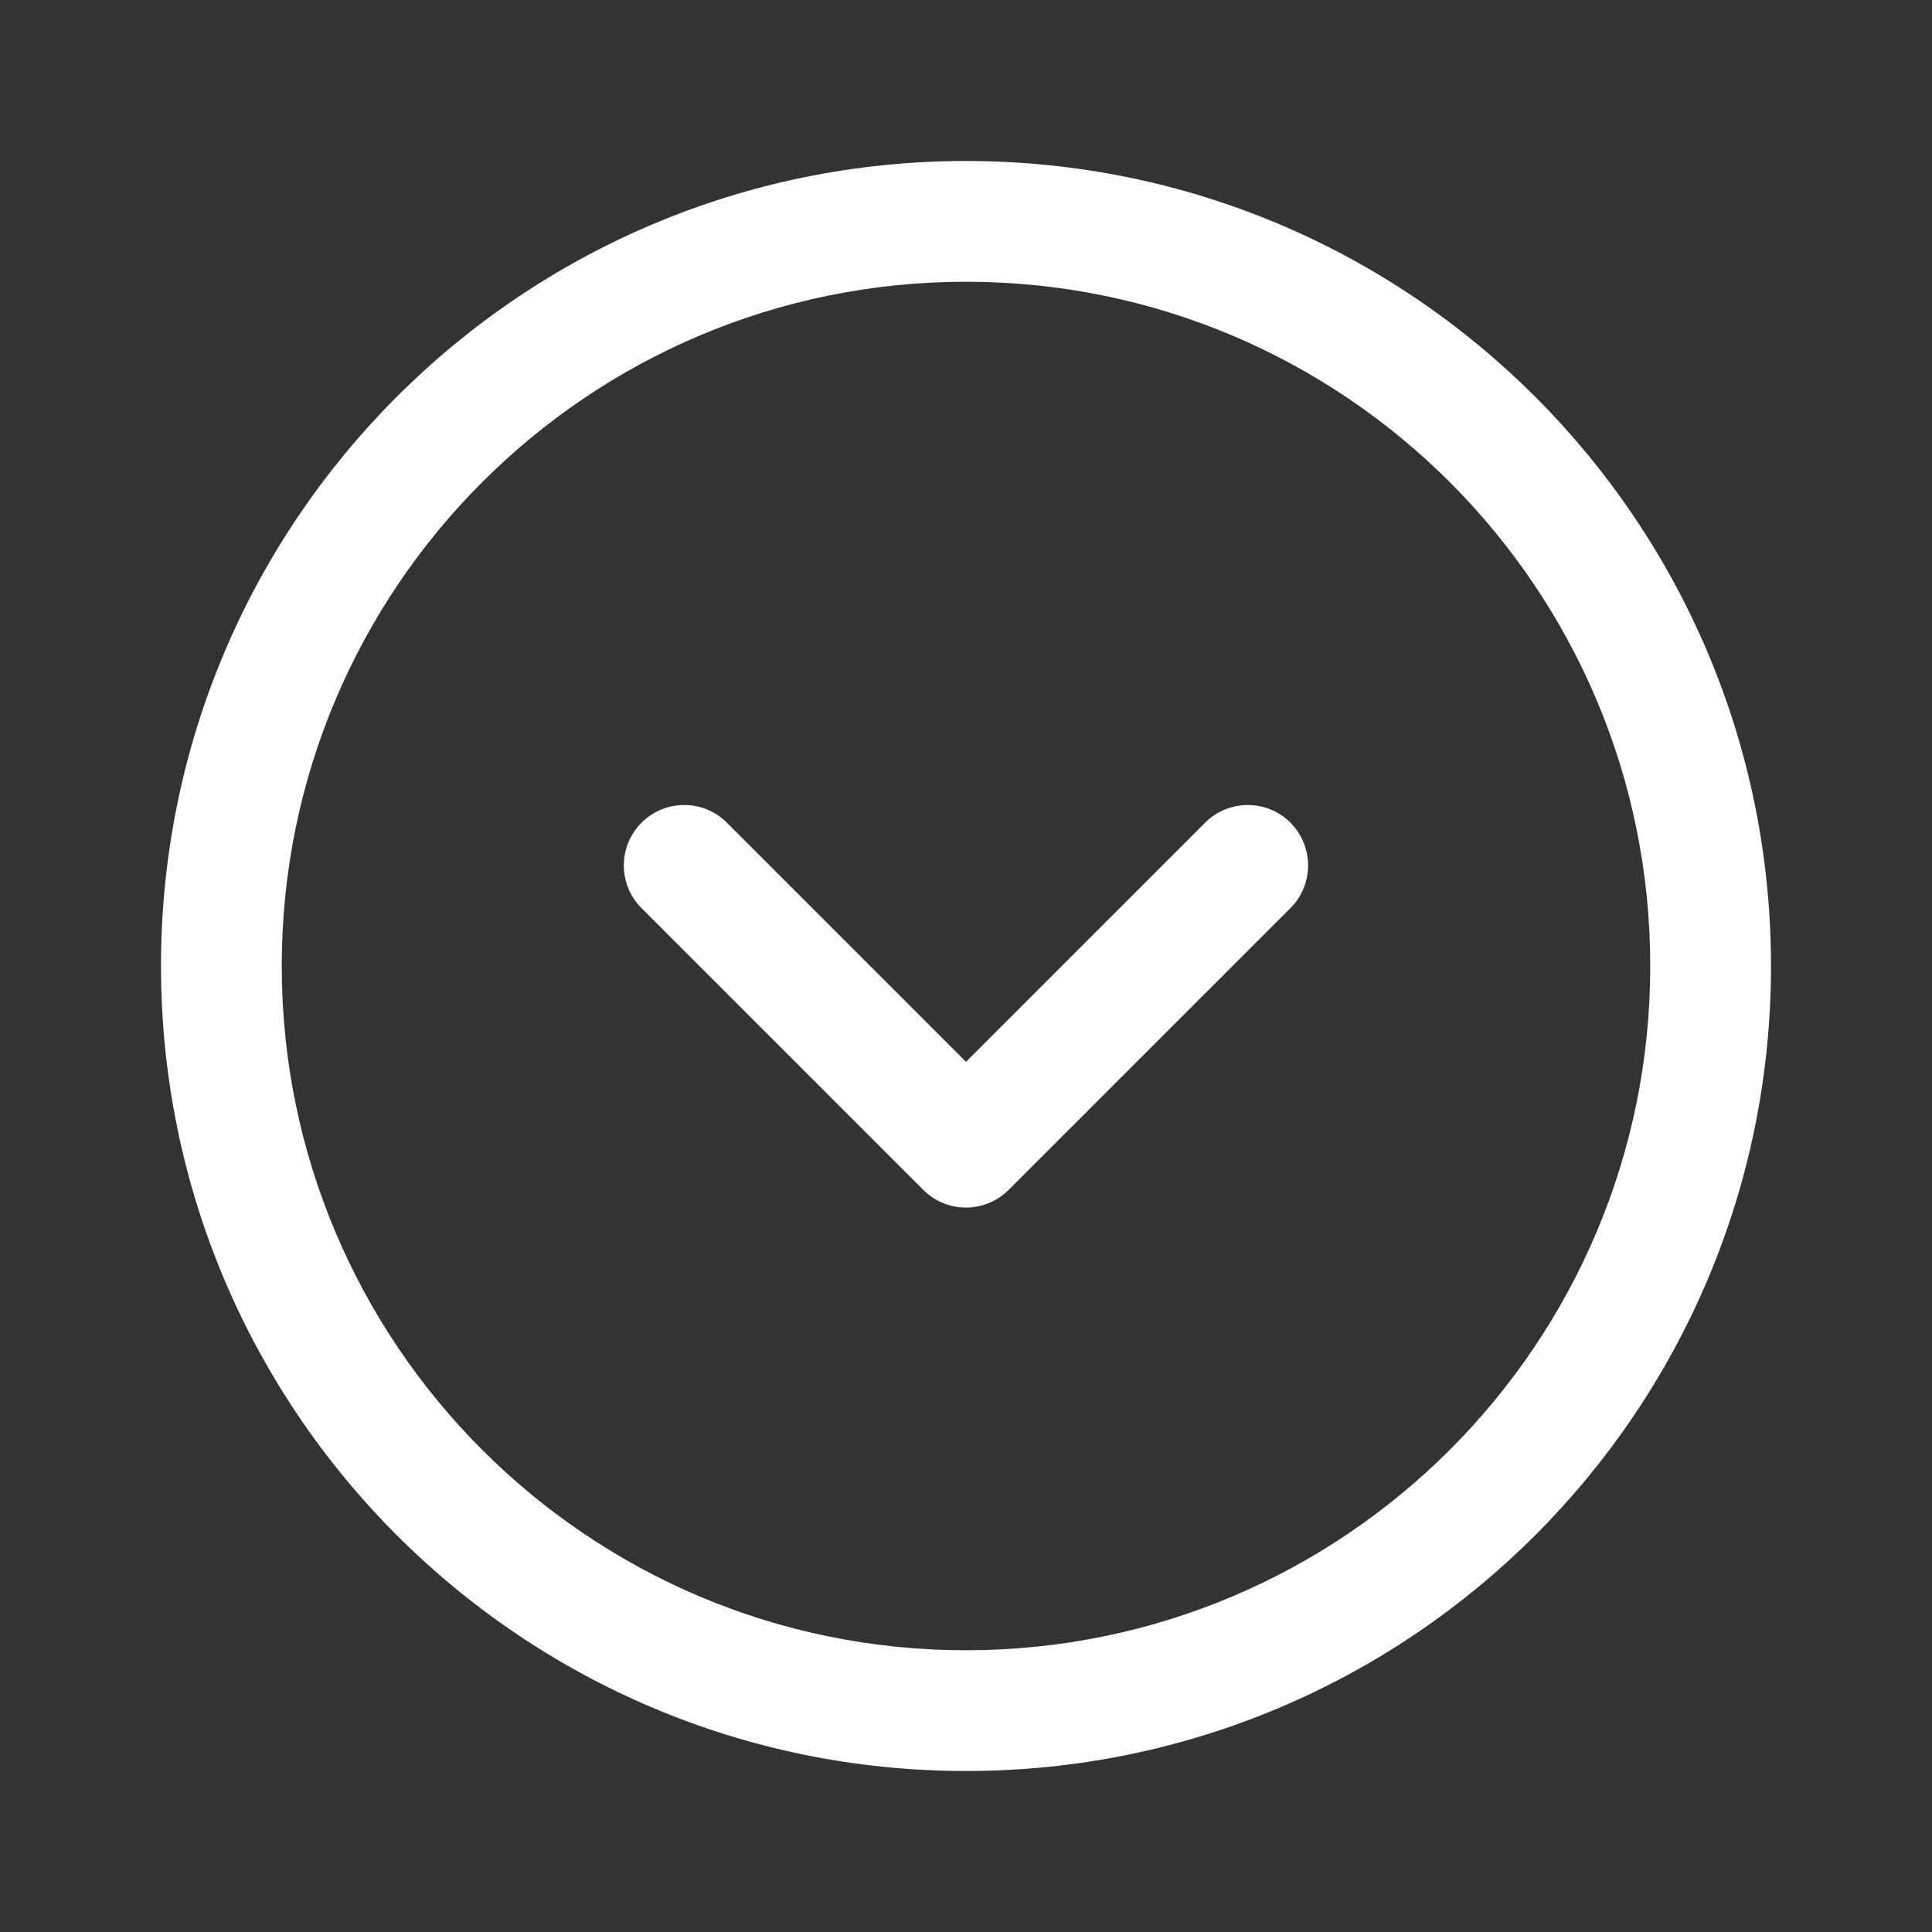 <!-- icon666.com - MILLIONS vector ICONS FREE --><svg fill="none" viewBox="0 0 24 24" xmlns="http://www.w3.org/2000/svg"><rect x="0" y="0" width="24" height="24" fill="#333333" stroke="none"/><g clip-rule="evenodd" fill="rgb(0,0,0)" fill-rule="evenodd"><path d="m12 20.5c4.694 0 8.5-3.806 8.5-8.5 0-4.694-3.806-8.5-8.5-8.5-4.694 0-8.5 3.806-8.5 8.5 0 4.694 3.806 8.5 8.5 8.5zm0 1.5c5.523 0 10-4.477 10-10 0-5.523-4.477-10-10-10-5.523 0-10 4.477-10 10 0 5.523 4.477 10 10 10z" fill="rgb(0,0,0)" style="fill: rgb(255, 255, 255);"></path><path d="m16.03 10.22c.293.293.293.768 0 1.061l-3.5 3.5c-.293.293-.768.293-1.061 0l-3.5-3.5c-.293-.293-.293-.768 0-1.061.293-.293.768-.293 1.061 0l2.97 2.97 2.97-2.97c.293-.293.768-.293 1.061 0z" fill="rgb(0,0,0)" style="fill: rgb(255, 255, 255);"></path></g></svg>